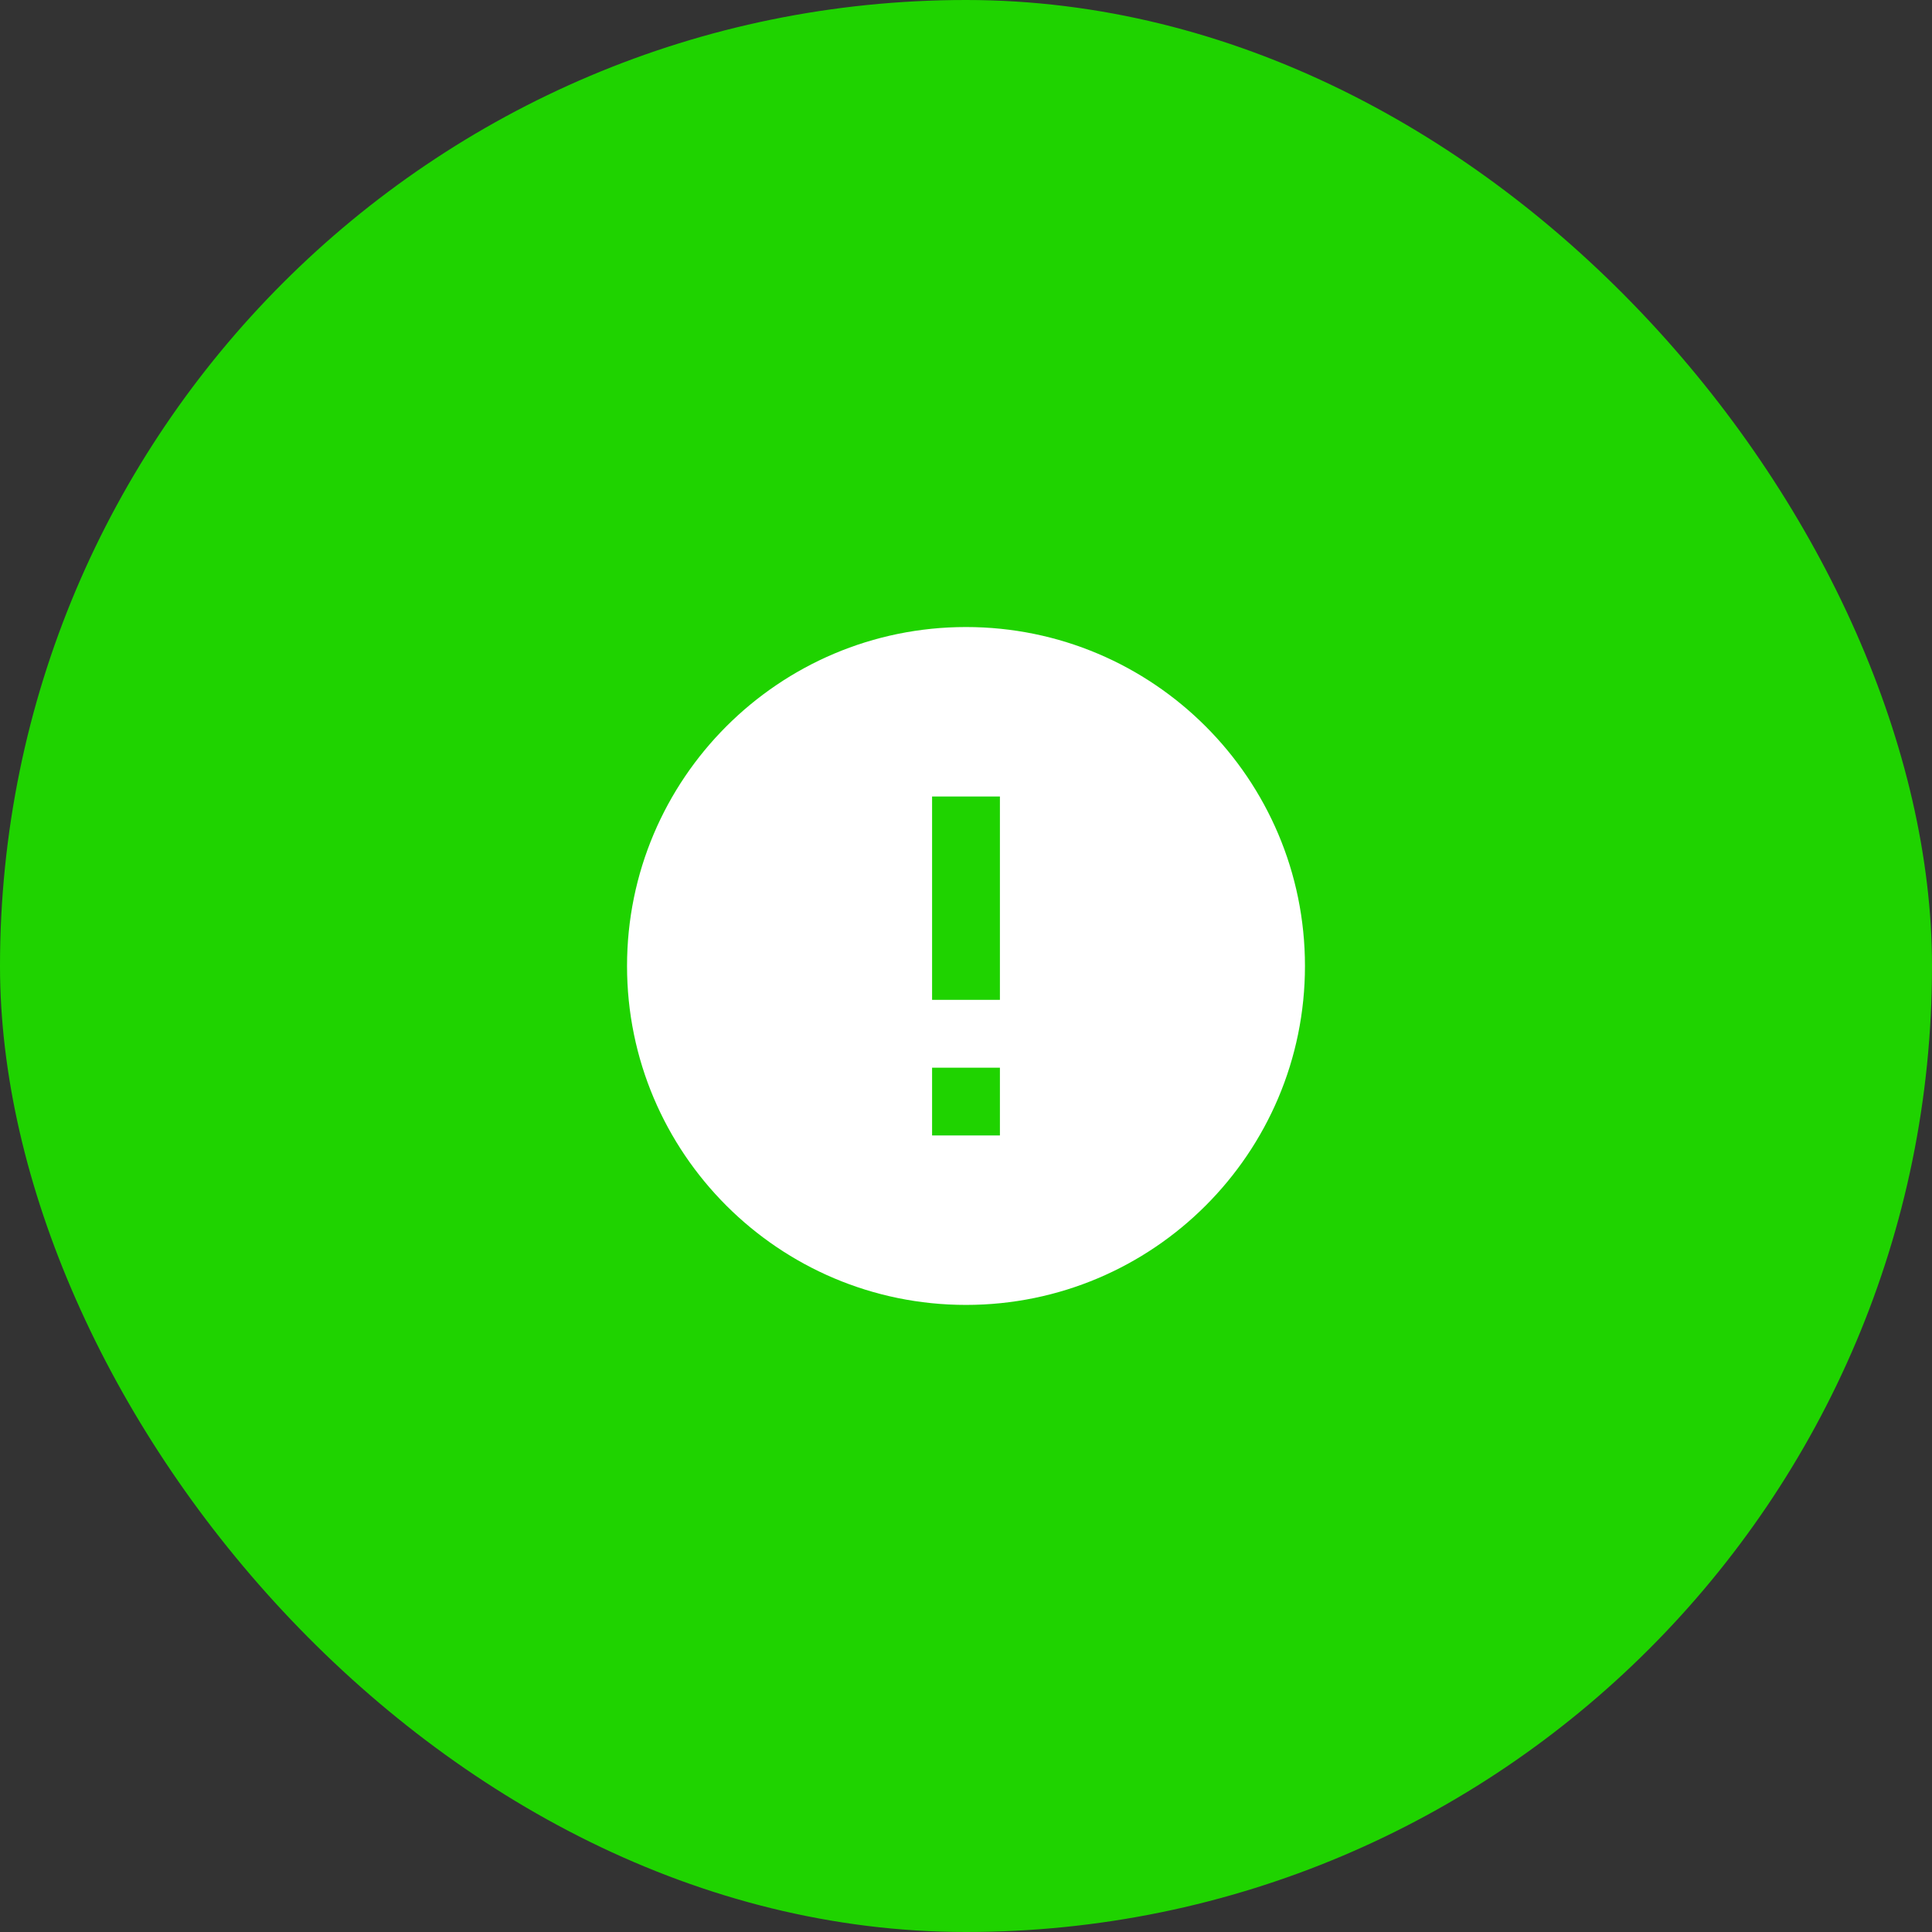 <svg width="38" height="38" viewBox="0 0 38 38" fill="none" xmlns="http://www.w3.org/2000/svg">
<rect x="0" y="0" width="38" height="38" fill="#333333" stroke="none"/>
<rect width="38" height="38" rx="19" fill="#1FD300"/>
<path d="M19 12.333C15.32 12.333 12.333 15.32 12.333 19C12.333 22.68 15.32 25.666 19 25.666C22.68 25.666 25.667 22.68 25.667 19C25.667 15.32 22.68 12.333 19 12.333ZM19.667 22.333H18.333V21H19.667V22.333ZM19.667 19.666H18.333V15.666H19.667V19.666Z" fill="white"/>
</svg>
